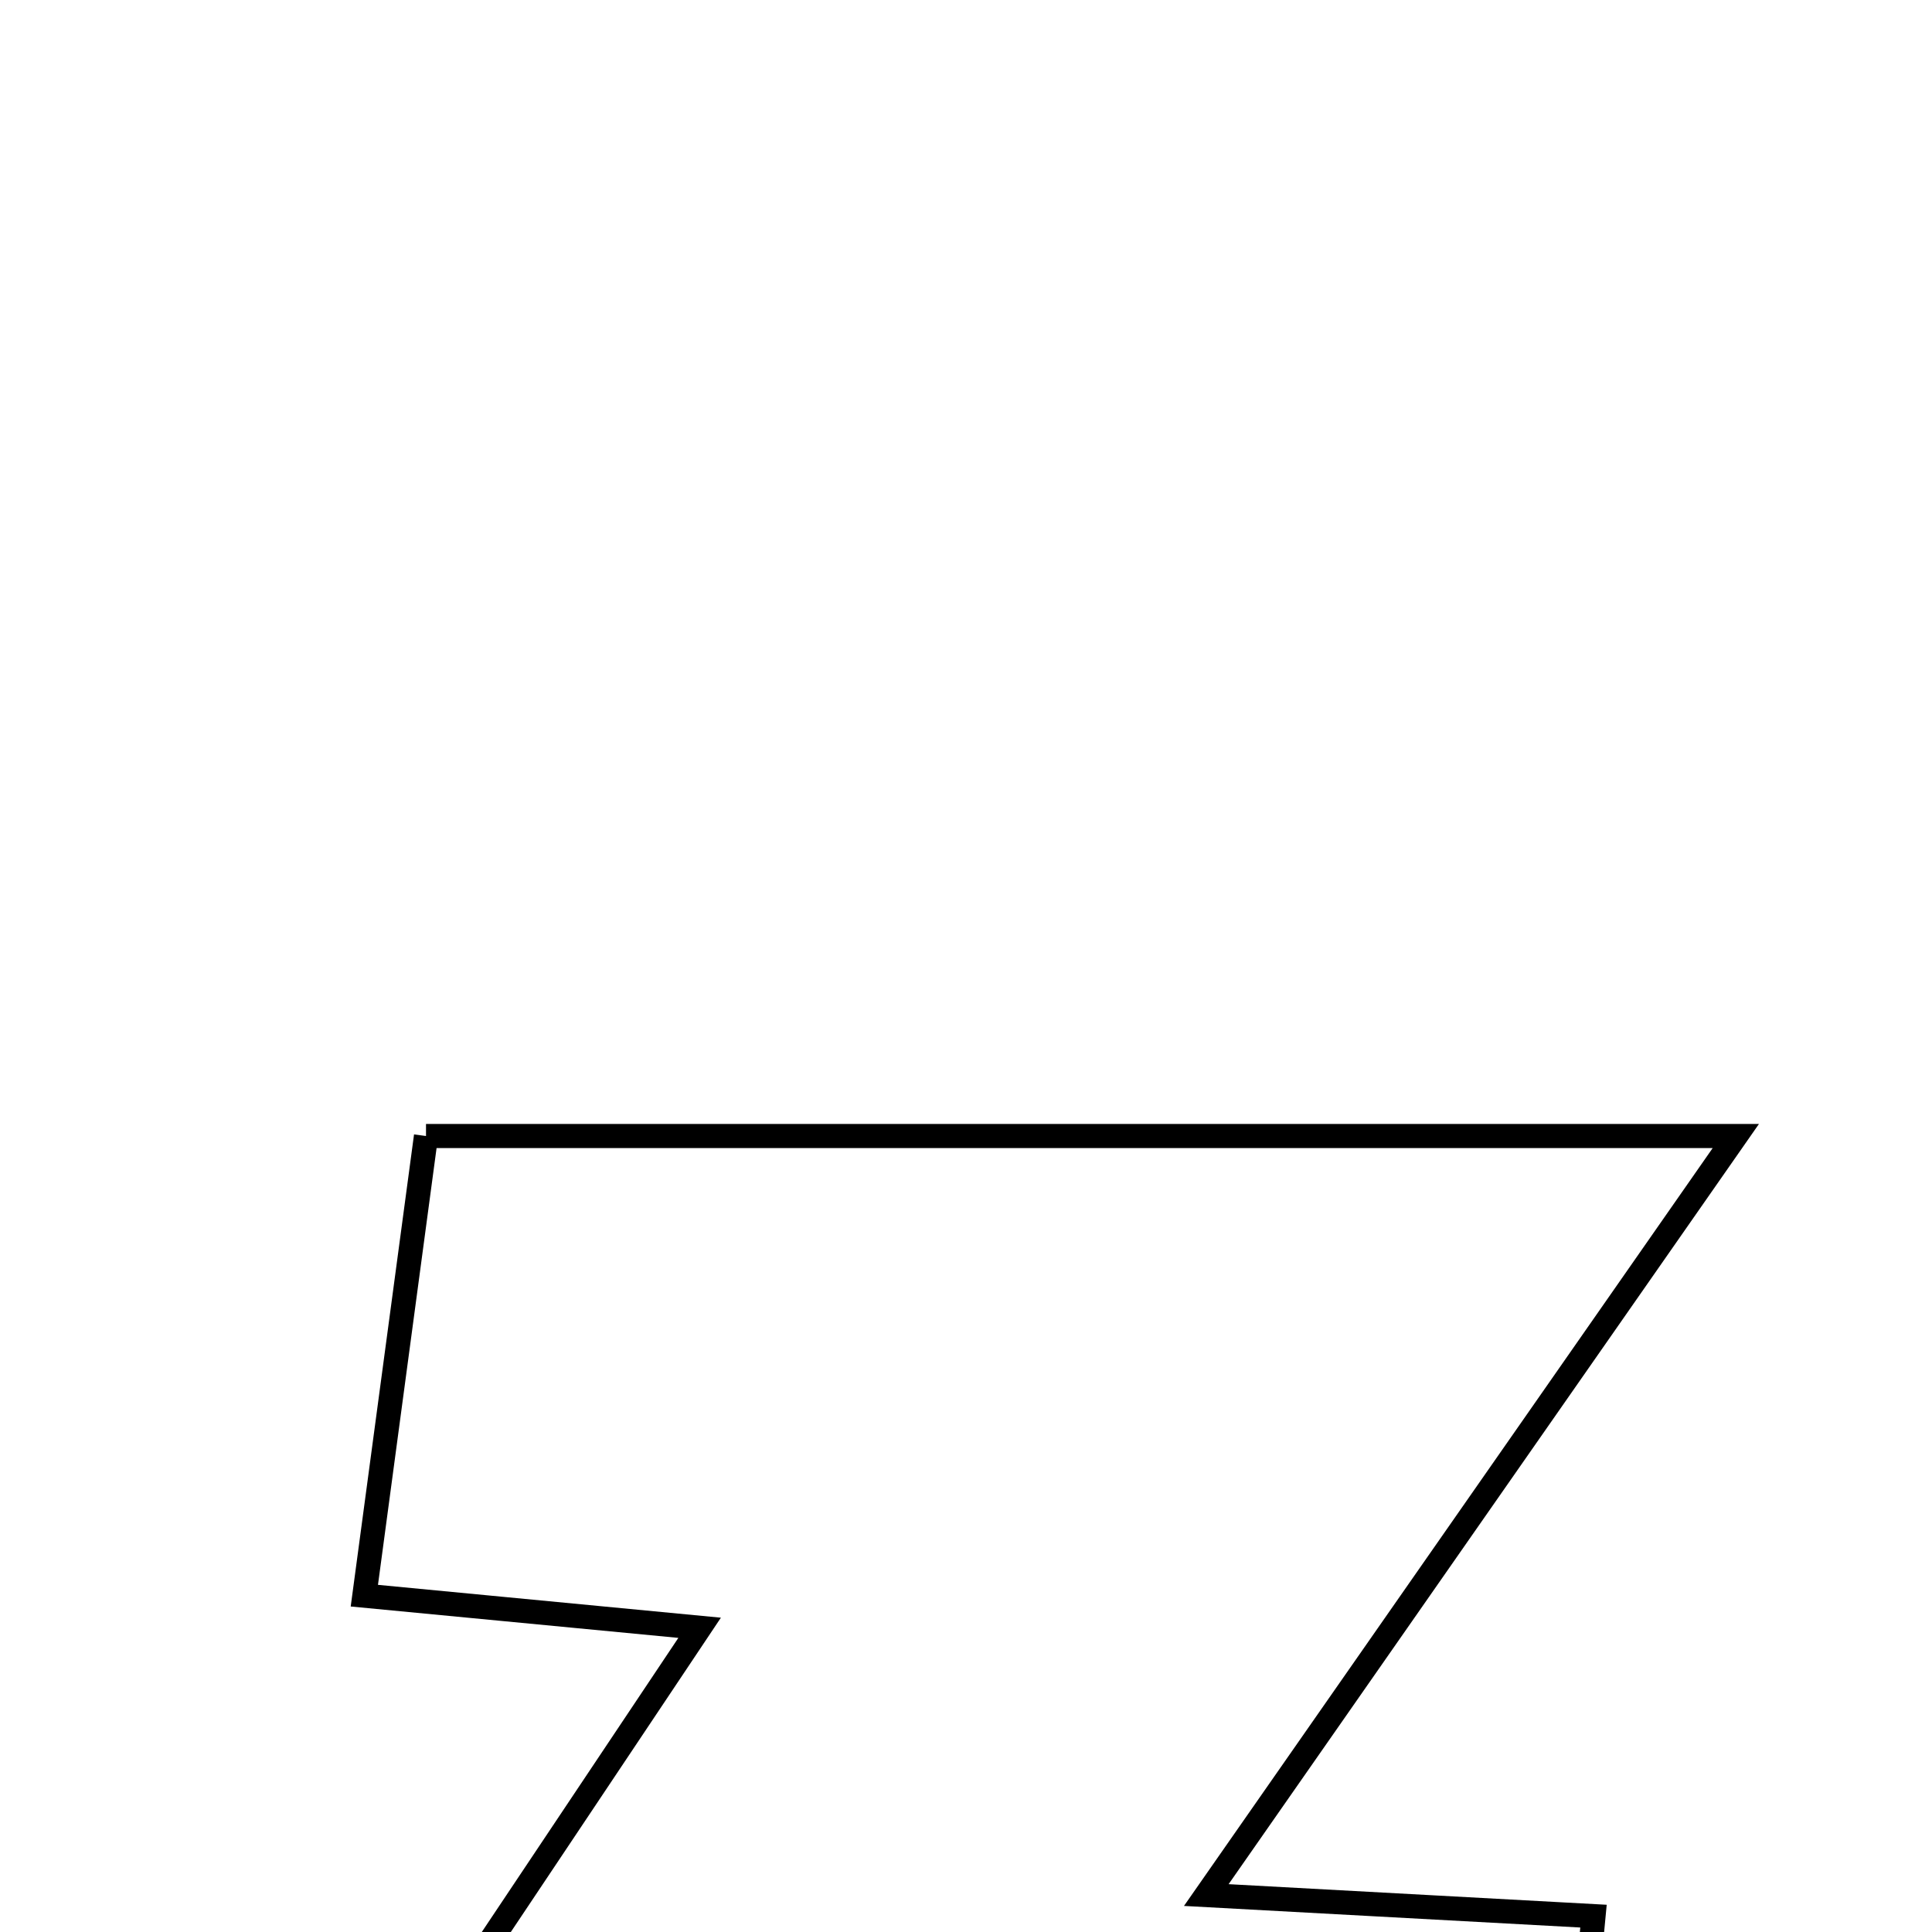 <svg xmlns="http://www.w3.org/2000/svg" viewBox="0.0 0.0 24.0 24.0" height="200px" width="200px"><path fill="none" stroke="black" stroke-width=".3" stroke-opacity="1.0"  filling="0" d="M5.292 14.112 C10.508 14.112 15.656 14.112 21.563 14.112 C19.295 17.364 17.251 20.293 14.985 23.541 C16.566 23.627 17.965 23.704 19.795 23.803 C19.603 25.821 19.425 27.695 19.235 29.688 C13.725 29.688 8.483 29.688 2.364 29.688 C4.636 26.289 6.571 23.394 8.691 20.221 C7.251 20.084 6.066 19.97 4.526 19.822 C4.79 17.856 5.028 16.079 5.292 14.112"></path></svg>
